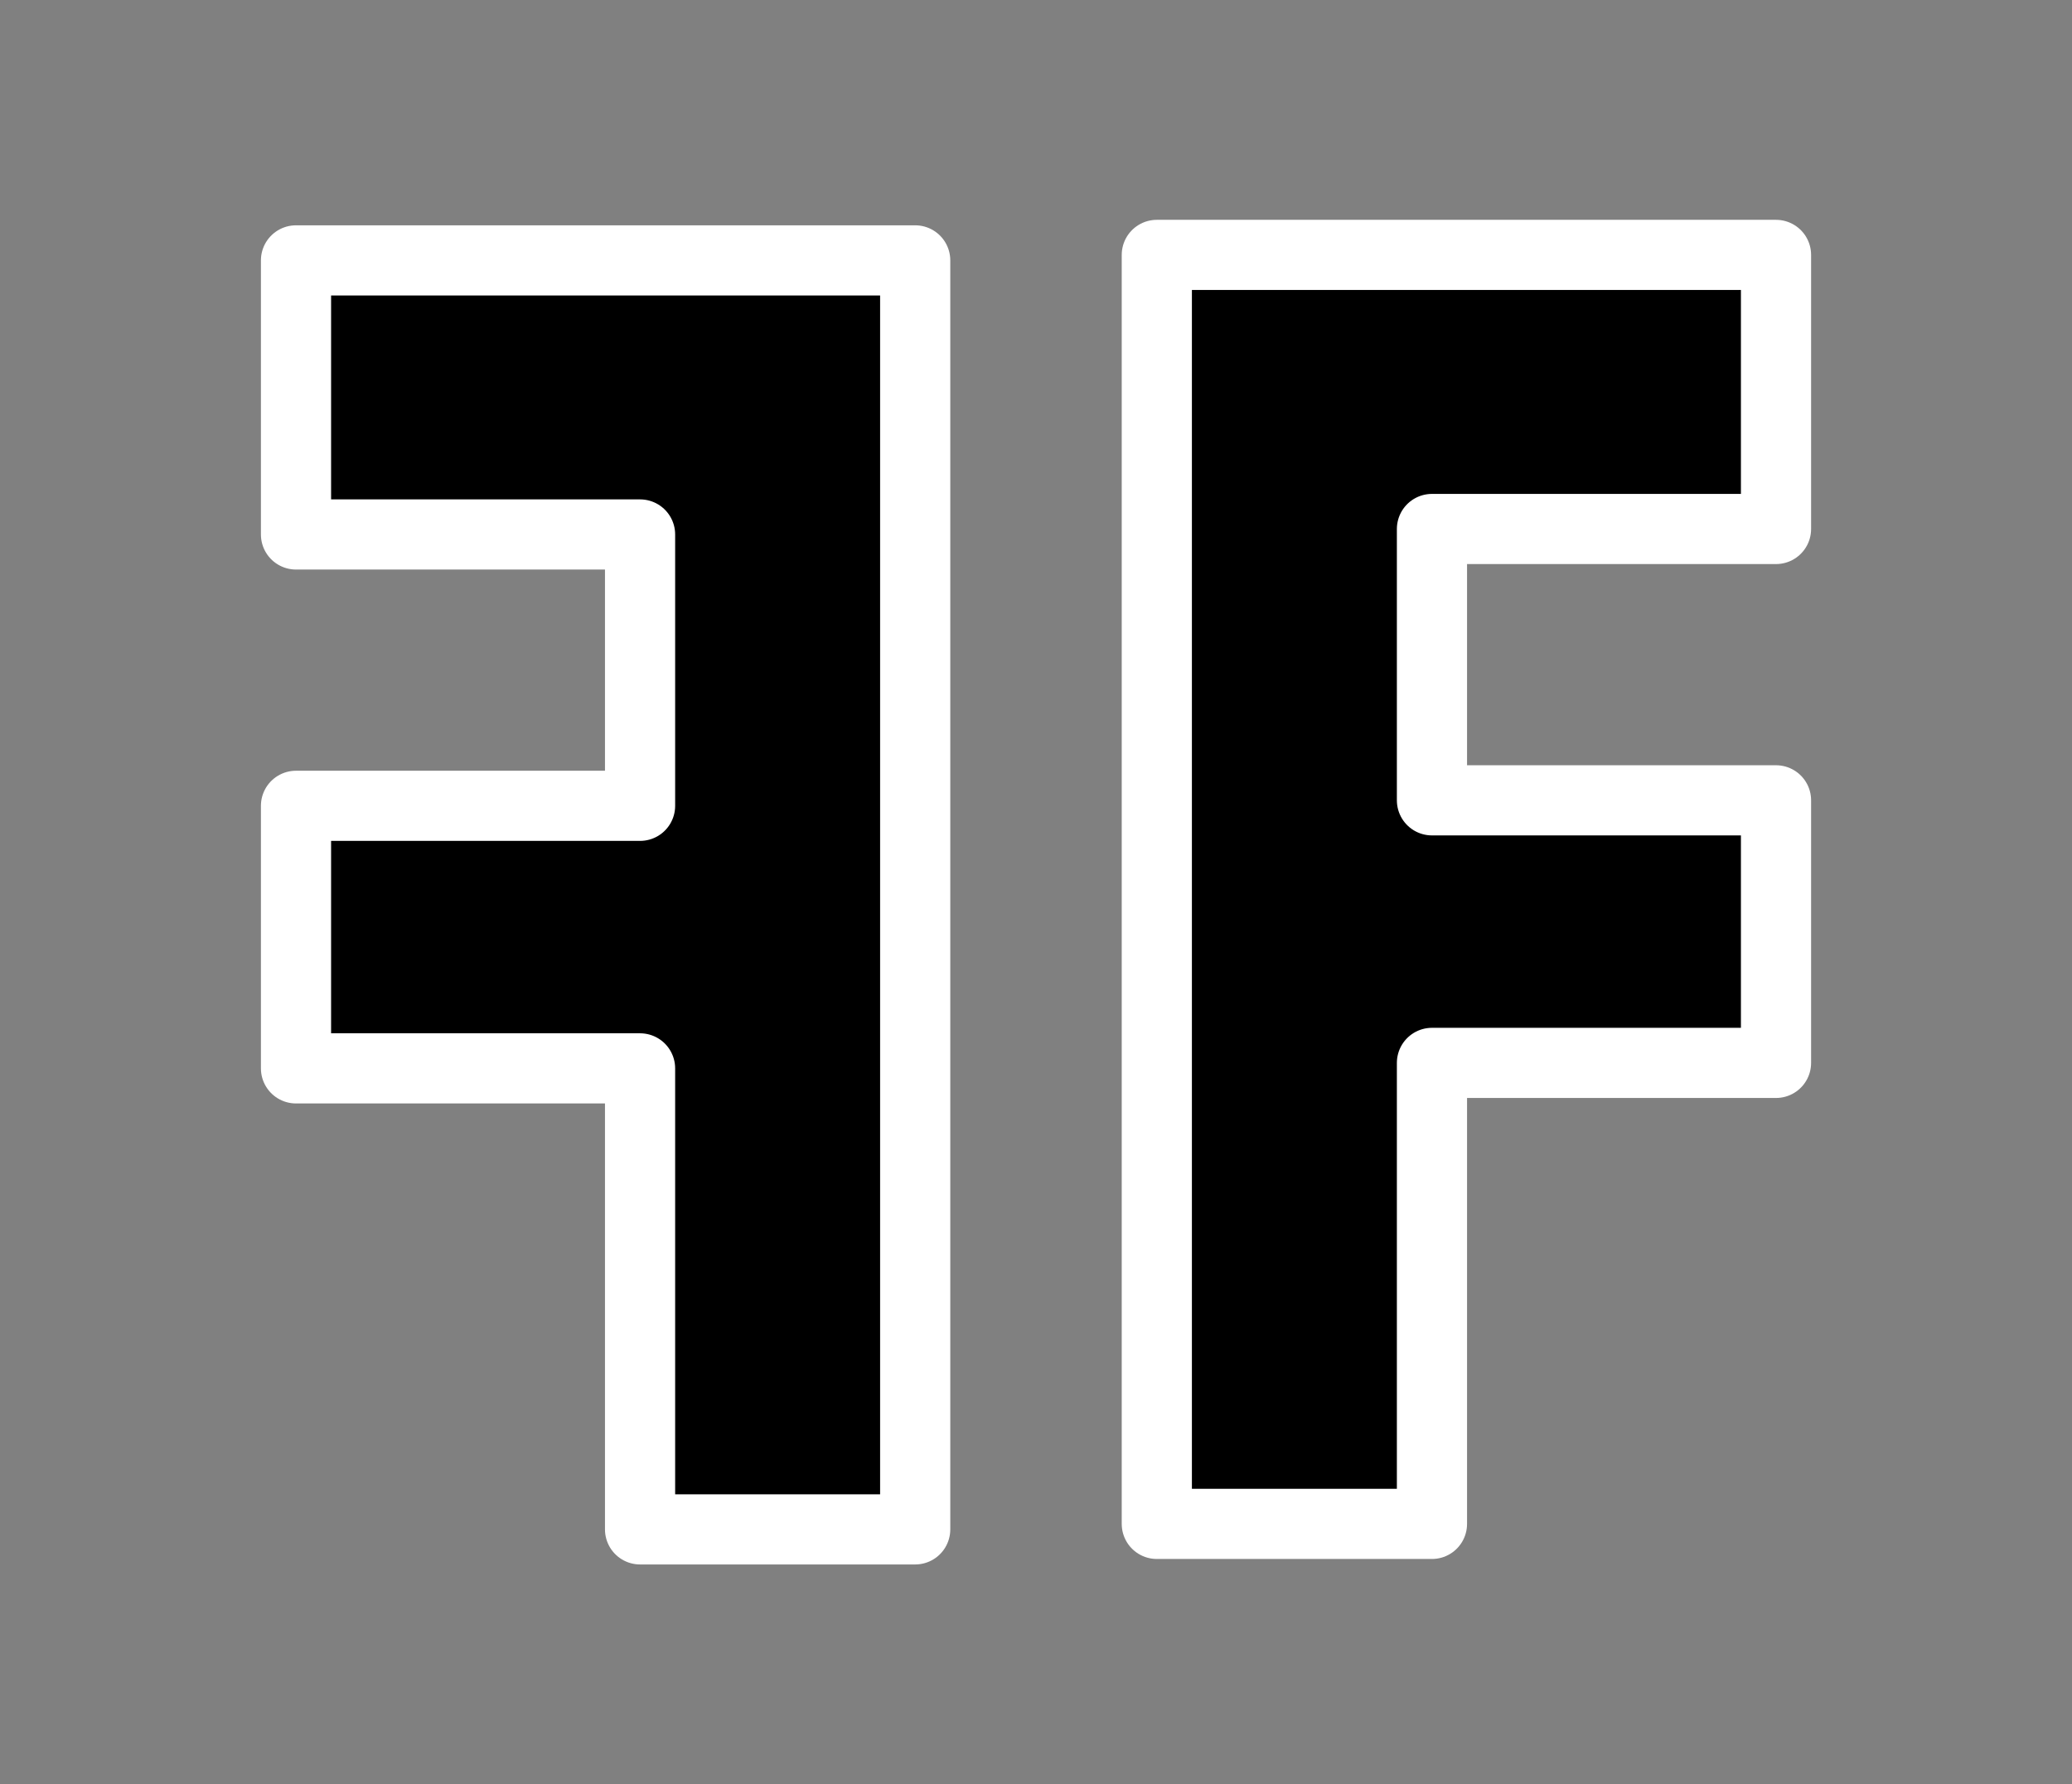 <svg width="100%" height="100%"
version="1.1"
xmlns="http://www.w3.org/2000/svg" 
xmlns:xlink="http://www.w3.org/1999/xlink"
xmlns:svgjs="http://svgjs.com/svgjs"
style="stroke-linecap: round; stroke-linejoin: round;"
viewBox="89.366 224.335 177.162 152.595">
<rect x="89.366" y="224.335" width="177.162" height="152.595" fill="#808080" stroke="none"/>
<g id="G-a1-742482" transform="matrix(1,-8.149275060906256e-17,8.149275060906256e-17,1,0,-0)"><polygon id="P-3d-70edf5" points="42.948,246.135 42.948,354.662 66.474,354.662 66.474,315.236 95.891,315.236 95.891,292.781 66.474,292.781 66.474,269.575 95.891,269.575 95.891,246.135" style="stroke: rgb(255, 255, 255); stroke-opacity: 1; stroke-width: 6; fill: rgb(0, 0, 0); fill-opacity: 1;" transform="matrix(1,0,0,1,145.329,0)"></polygon><polygon id="P-3d-70edf5" points="95.891,246.135 95.891,354.662 72.366,354.662 72.366,315.236 42.948,315.236 42.948,292.781 72.366,292.781 72.366,269.575 42.948,269.575 42.948,246.135" style="stroke: rgb(255, 255, 255); stroke-opacity: 1; stroke-width: 6; fill: rgb(0, 0, 0); fill-opacity: 1;" transform="matrix(1,0,0,1,71.727,0.469)"></polygon></g></svg>